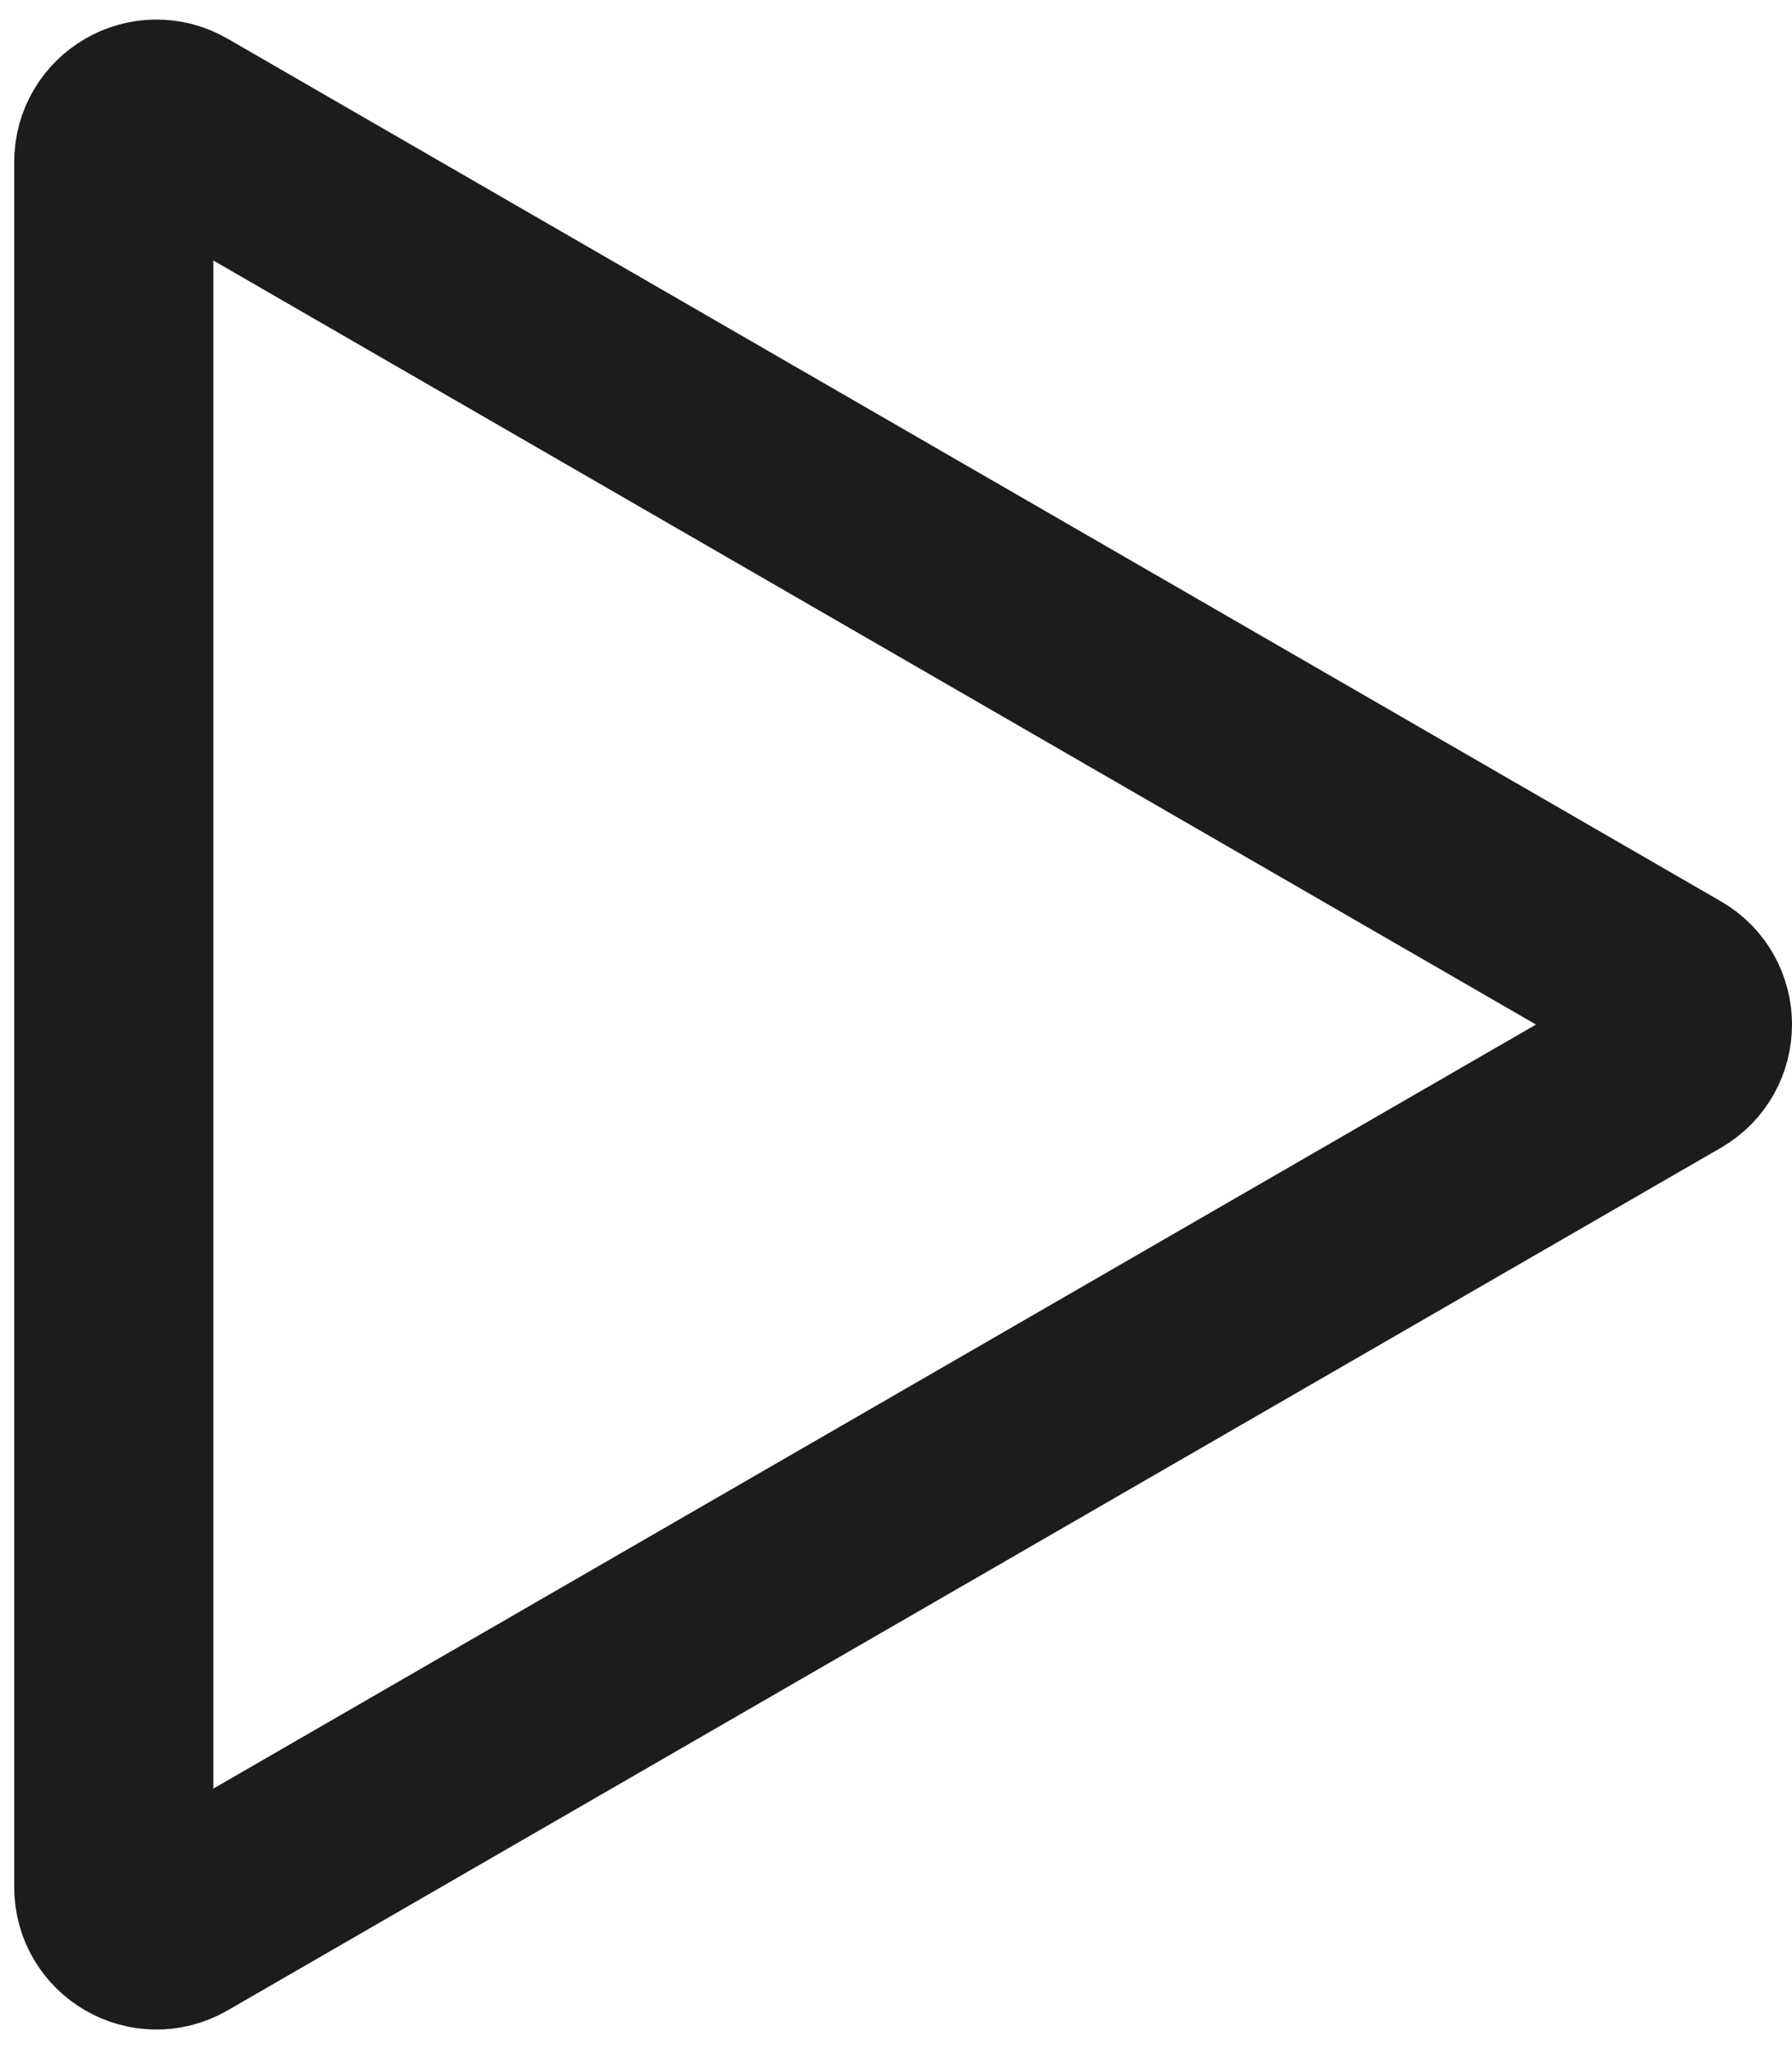 <svg width="63" height="72" viewBox="0 0 63 72" fill="none" xmlns="http://www.w3.org/2000/svg">
<path d="M58.75 34.701C59.75 35.278 59.75 36.722 58.75 37.299L6.25 67.61C5.25 68.187 4 67.466 4 66.311L4 5.689C4 4.534 5.25 3.813 6.25 4.39L58.75 34.701Z" stroke="#1C1C1C" stroke-width="7"/>
</svg>
